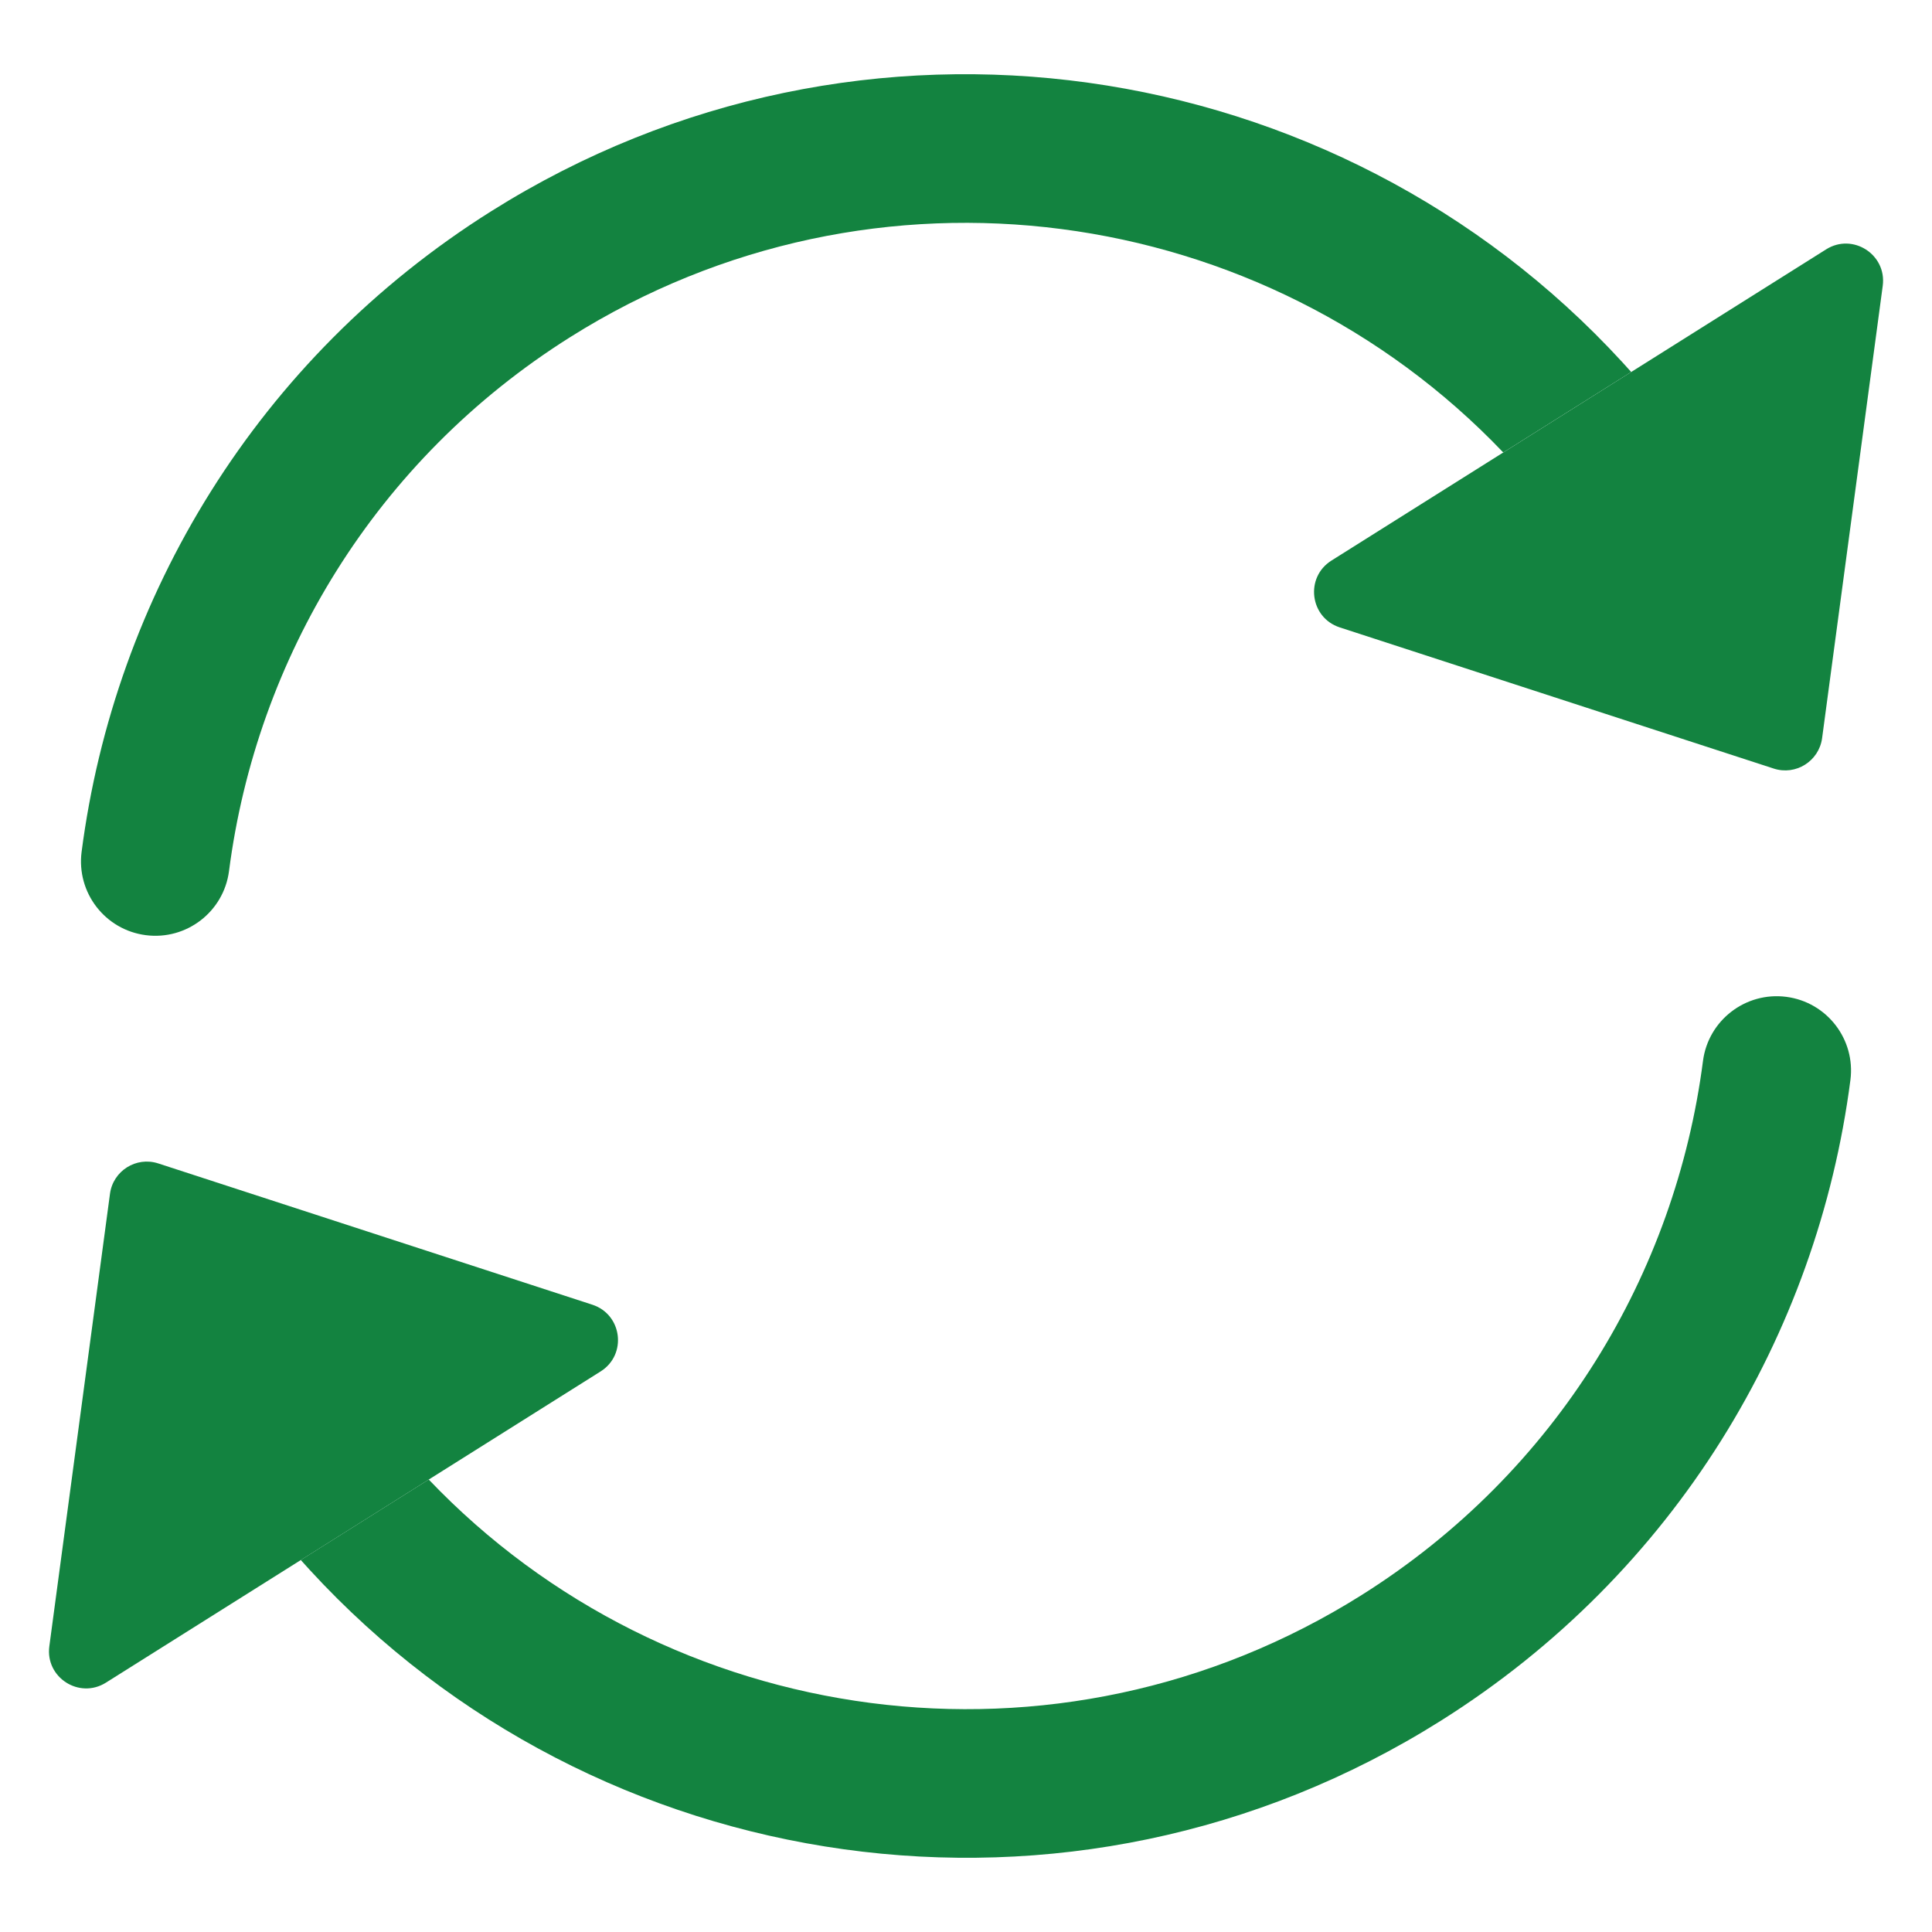 <svg width="26" height="26" viewBox="0 0 26 26" fill="none" xmlns="http://www.w3.org/2000/svg">
<path d="M17.918 7.544L24.575 3.356C24.933 3.13 25.393 3.425 25.337 3.846L24.521 9.934C24.479 10.243 24.167 10.44 23.87 10.343L18.029 8.443C17.626 8.311 17.559 7.77 17.918 7.544Z" fill="#138340"/>
<path d="M1.426 22.644L8.083 18.456C8.442 18.23 8.374 17.689 7.971 17.558L2.13 15.657C1.833 15.56 1.521 15.757 1.48 16.066L0.664 22.154C0.607 22.575 1.067 22.87 1.426 22.644Z" fill="#138340"/>
<path fill-rule="evenodd" clip-rule="evenodd" d="M7.675 4.536C5.047 6.189 3.452 8.863 3.082 11.722C3.011 12.27 2.509 12.656 1.962 12.585C1.414 12.514 1.028 12.013 1.098 11.465C1.542 8.04 3.456 4.827 6.61 2.843C11.59 -0.29 17.986 0.688 21.829 4.87C21.87 4.915 21.911 4.96 21.952 5.006L20.23 6.089C17.016 2.718 11.77 1.96 7.675 4.536ZM5.77 19.911C8.984 23.282 14.23 24.04 18.325 21.465C20.953 19.811 22.548 17.137 22.918 14.278C22.989 13.731 23.491 13.344 24.039 13.415C24.586 13.486 24.973 13.987 24.902 14.535C24.458 17.96 22.544 21.173 19.39 23.157C14.41 26.29 8.015 25.312 4.171 21.13C4.13 21.085 4.089 21.04 4.048 20.994L5.77 19.911Z" fill="#138340"/>
</svg>
